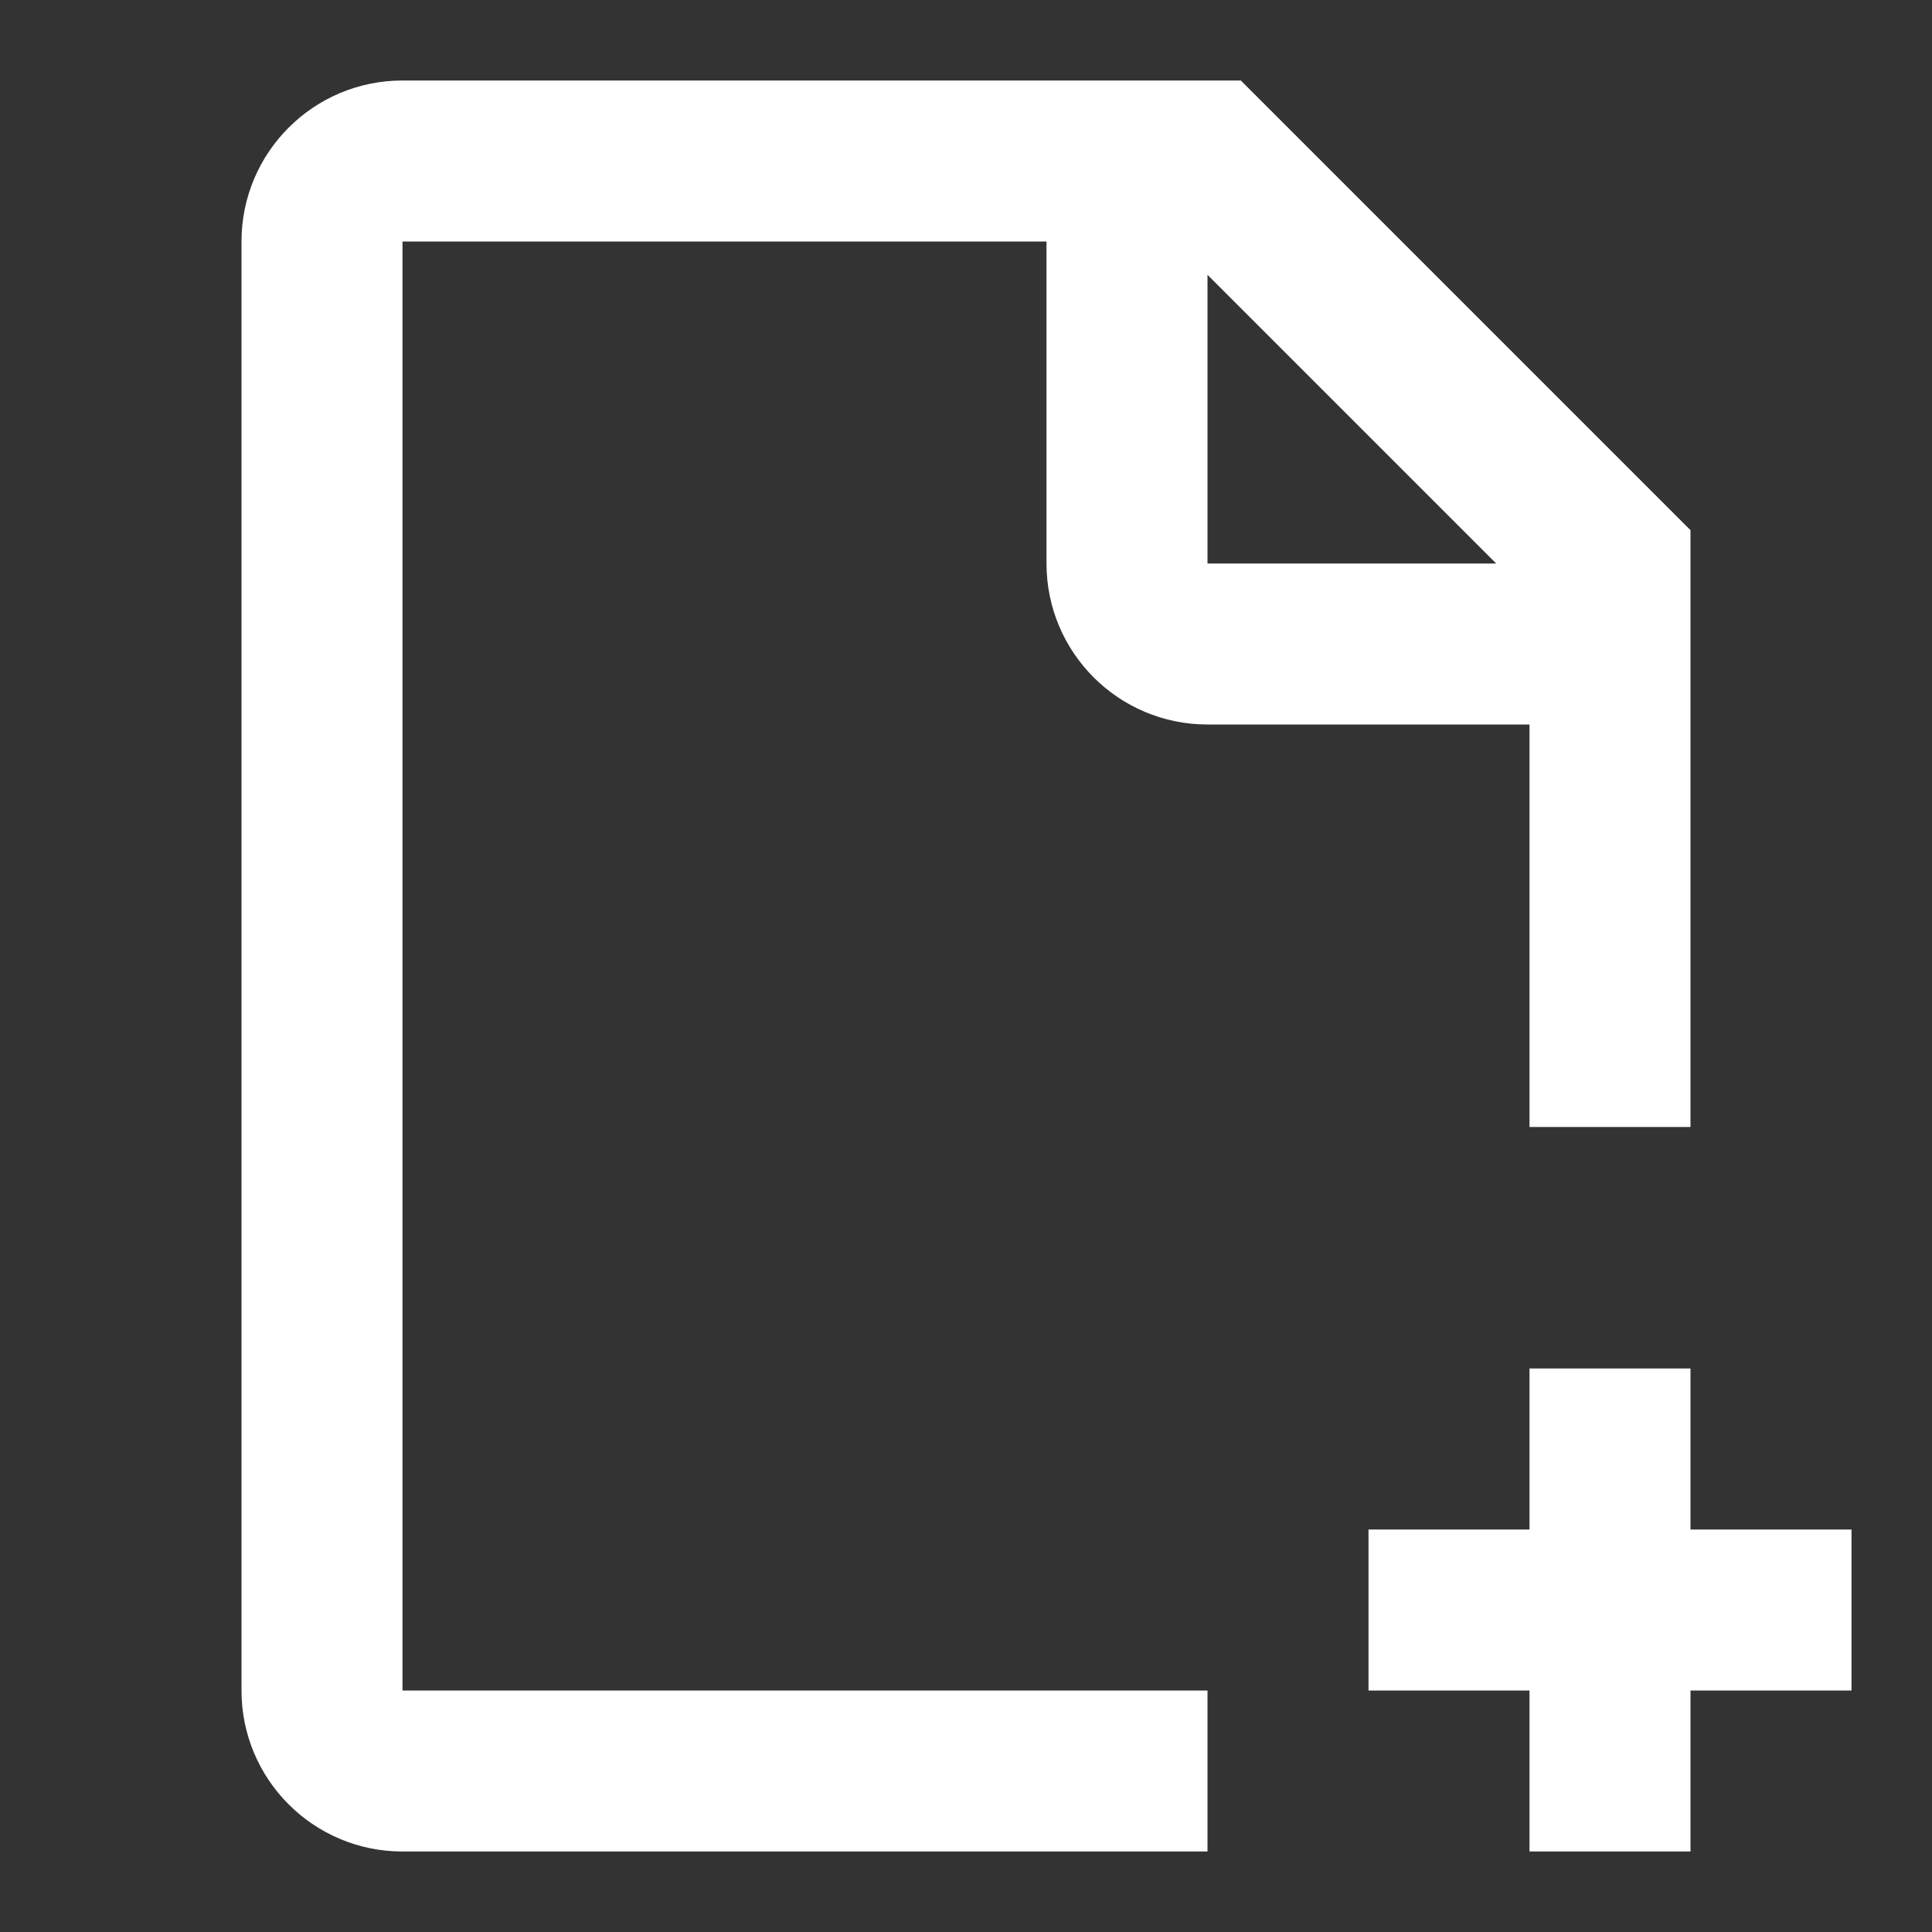<?xml version="1.0" ?><svg height="24" fill="white" viewBox="0 0 24 24" width="24" xmlns="http://www.w3.org/2000/svg"><rect x="0" y="0" width="24" height="24" fill="#333333" stroke="none"/><path d="M13,3 L5,3 L5,21 L15,21 L15,23 L5,23 C3.895,23 3,22.105 3,21 L3,3 C3,1.895 3.895,1 5,1 L15.414,1 L21,6.586 L21,14 L19,14 L19,9 L15,9 C13.895,9 13,8.105 13,7 L13,3 Z M19,19 L19,17 L21,17 L21,19 L23,19 L23,21 L21,21 L21,23 L19,23 L19,21 L17,21 L17,19 L19,19 Z M18.586,7 L15,3.414 L15,7 L18.586,7 Z" fill-rule="evenodd"/></svg>